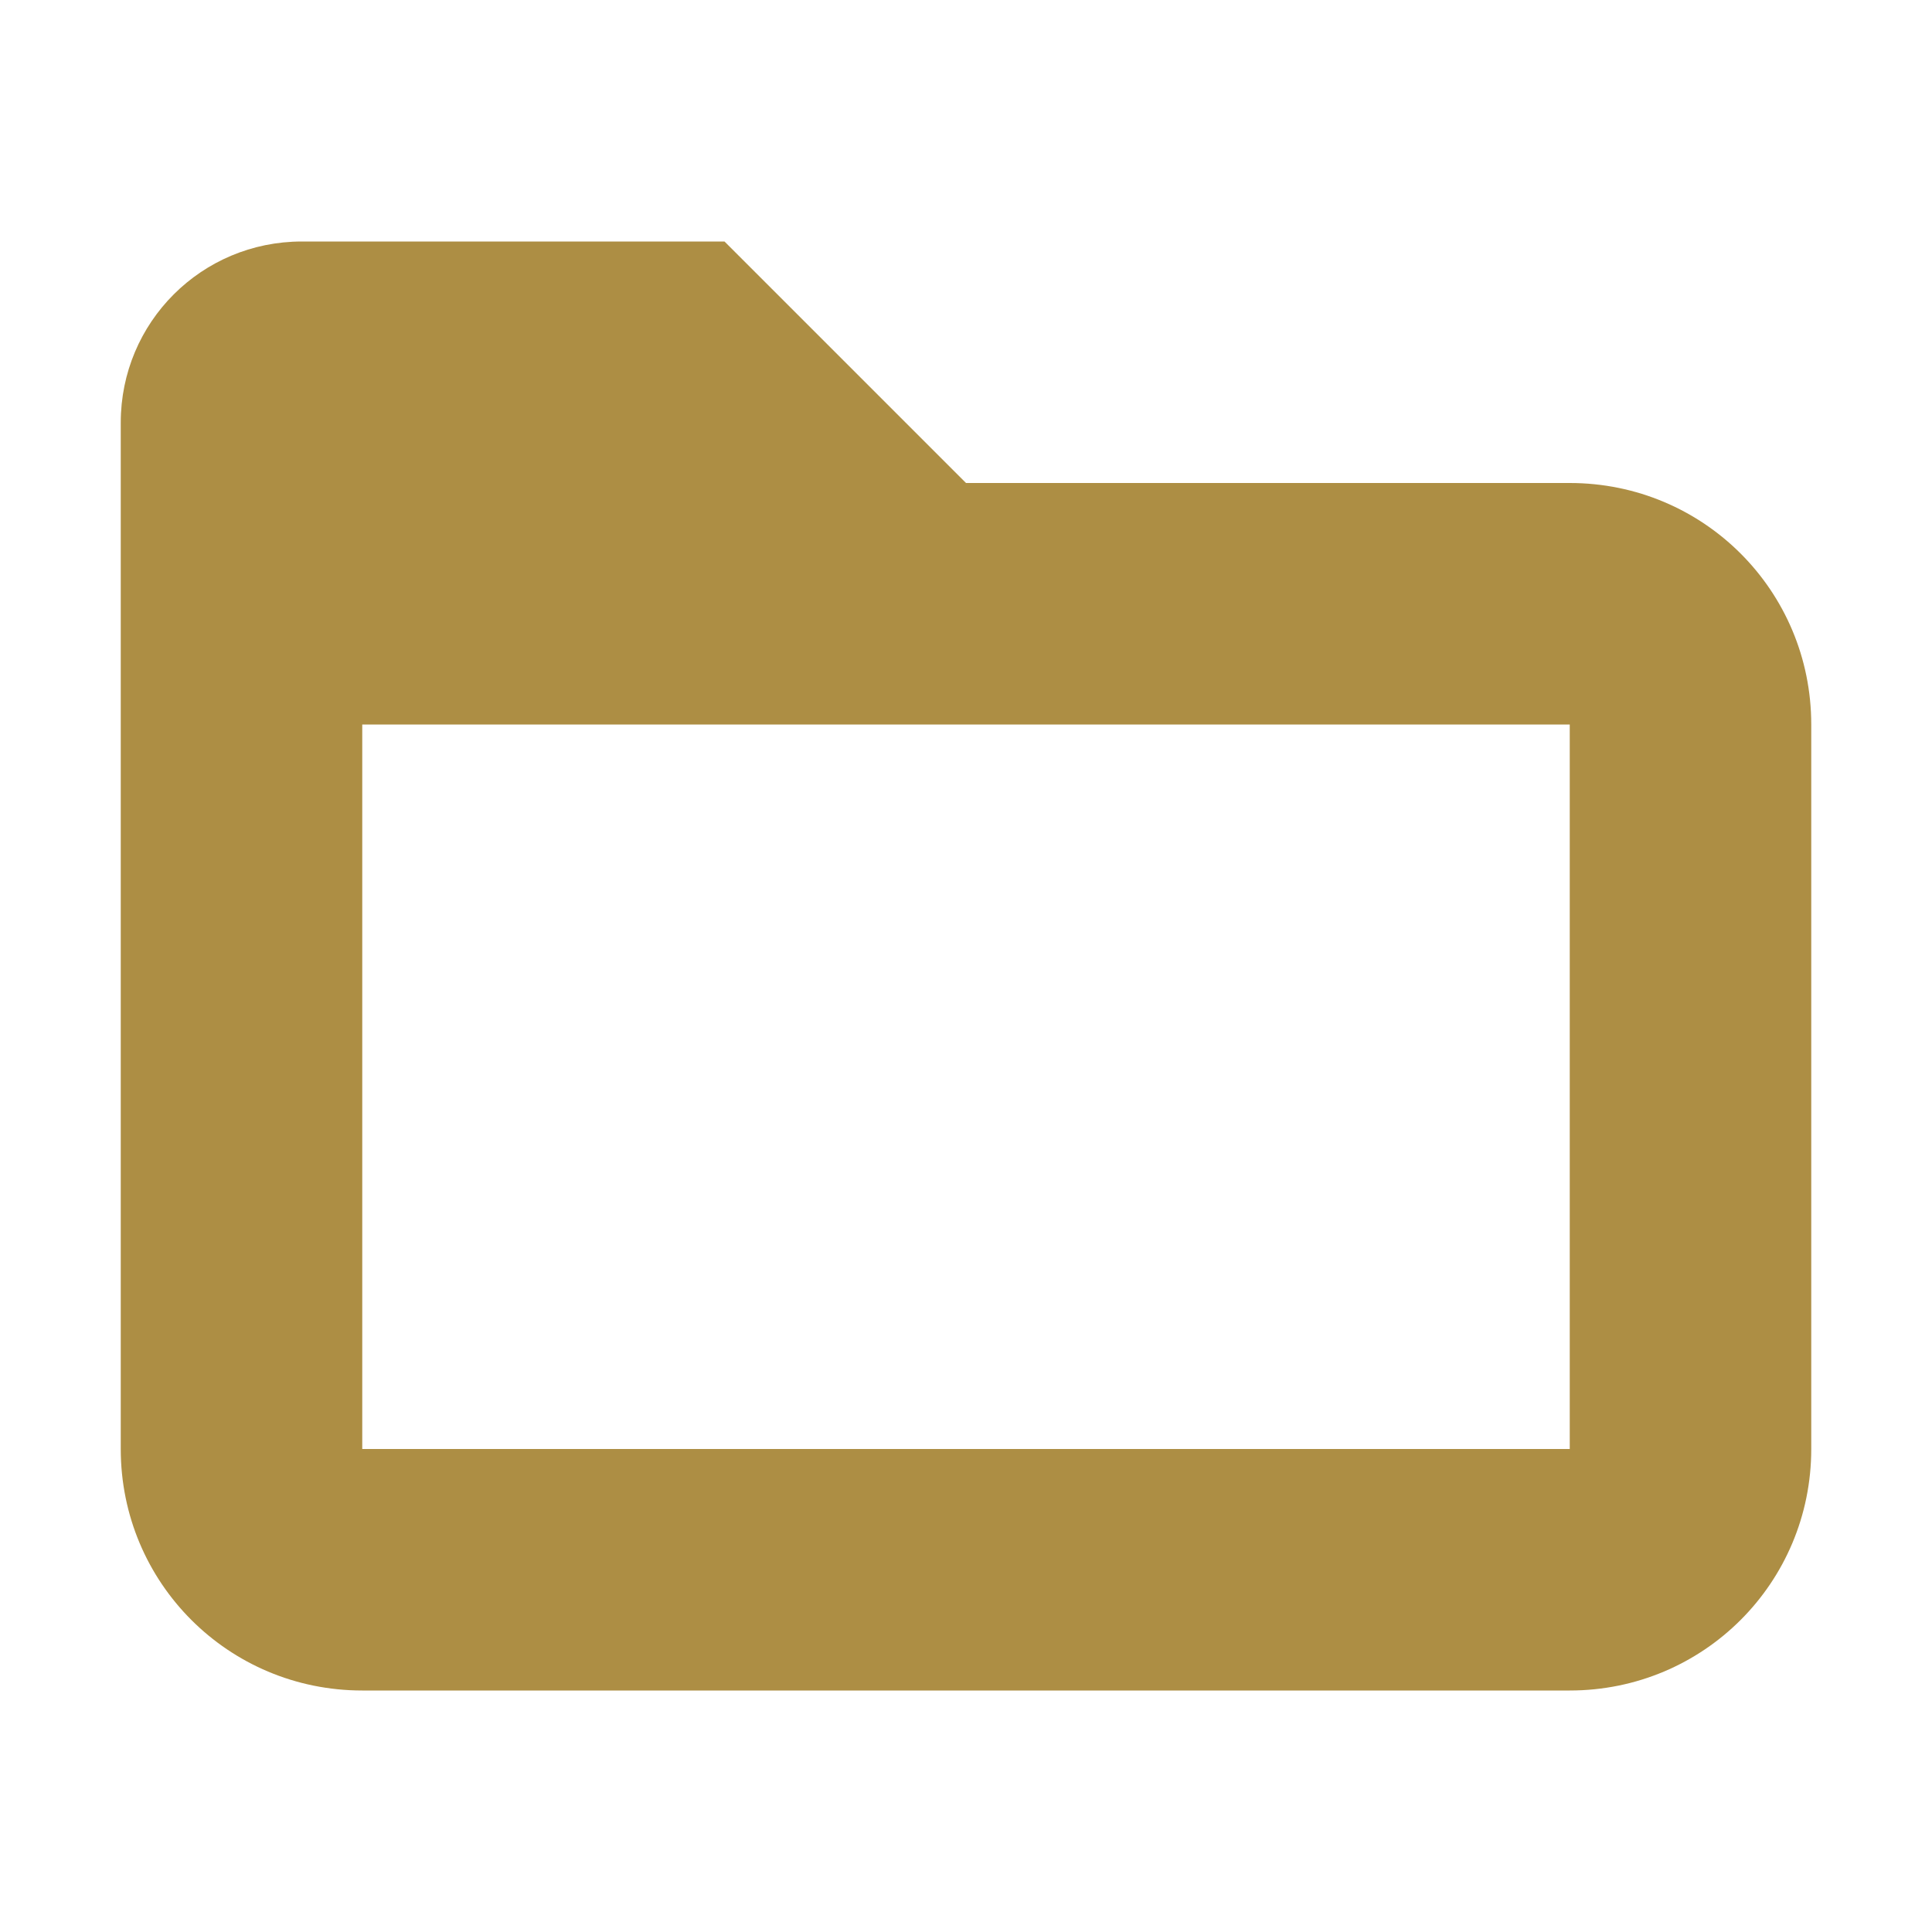 <svg width="16" height="16" version="1.1" xmlns="http://www.w3.org/2000/svg">
 <defs>
  <style id="current-color-scheme" type="text/css">.ColorScheme-Text { color:#ad8e44; } .ColorScheme-Highlight { color:#5294e2; }</style>
 </defs>
 <path style="fill:currentColor" class="ColorScheme-Text" d="m2.5 2c-0.831 0-1.5 0.669-1.5 1.5v0.5 2 6c0 1.108 0.892 2 2 2h10c1.108 0 2-0.892 2-2v-6c0-1.108-0.892-2-2-2h-1-4l-2-2h-3.5zm0.5 4h10v6h-10v-6z"/>
</svg>
